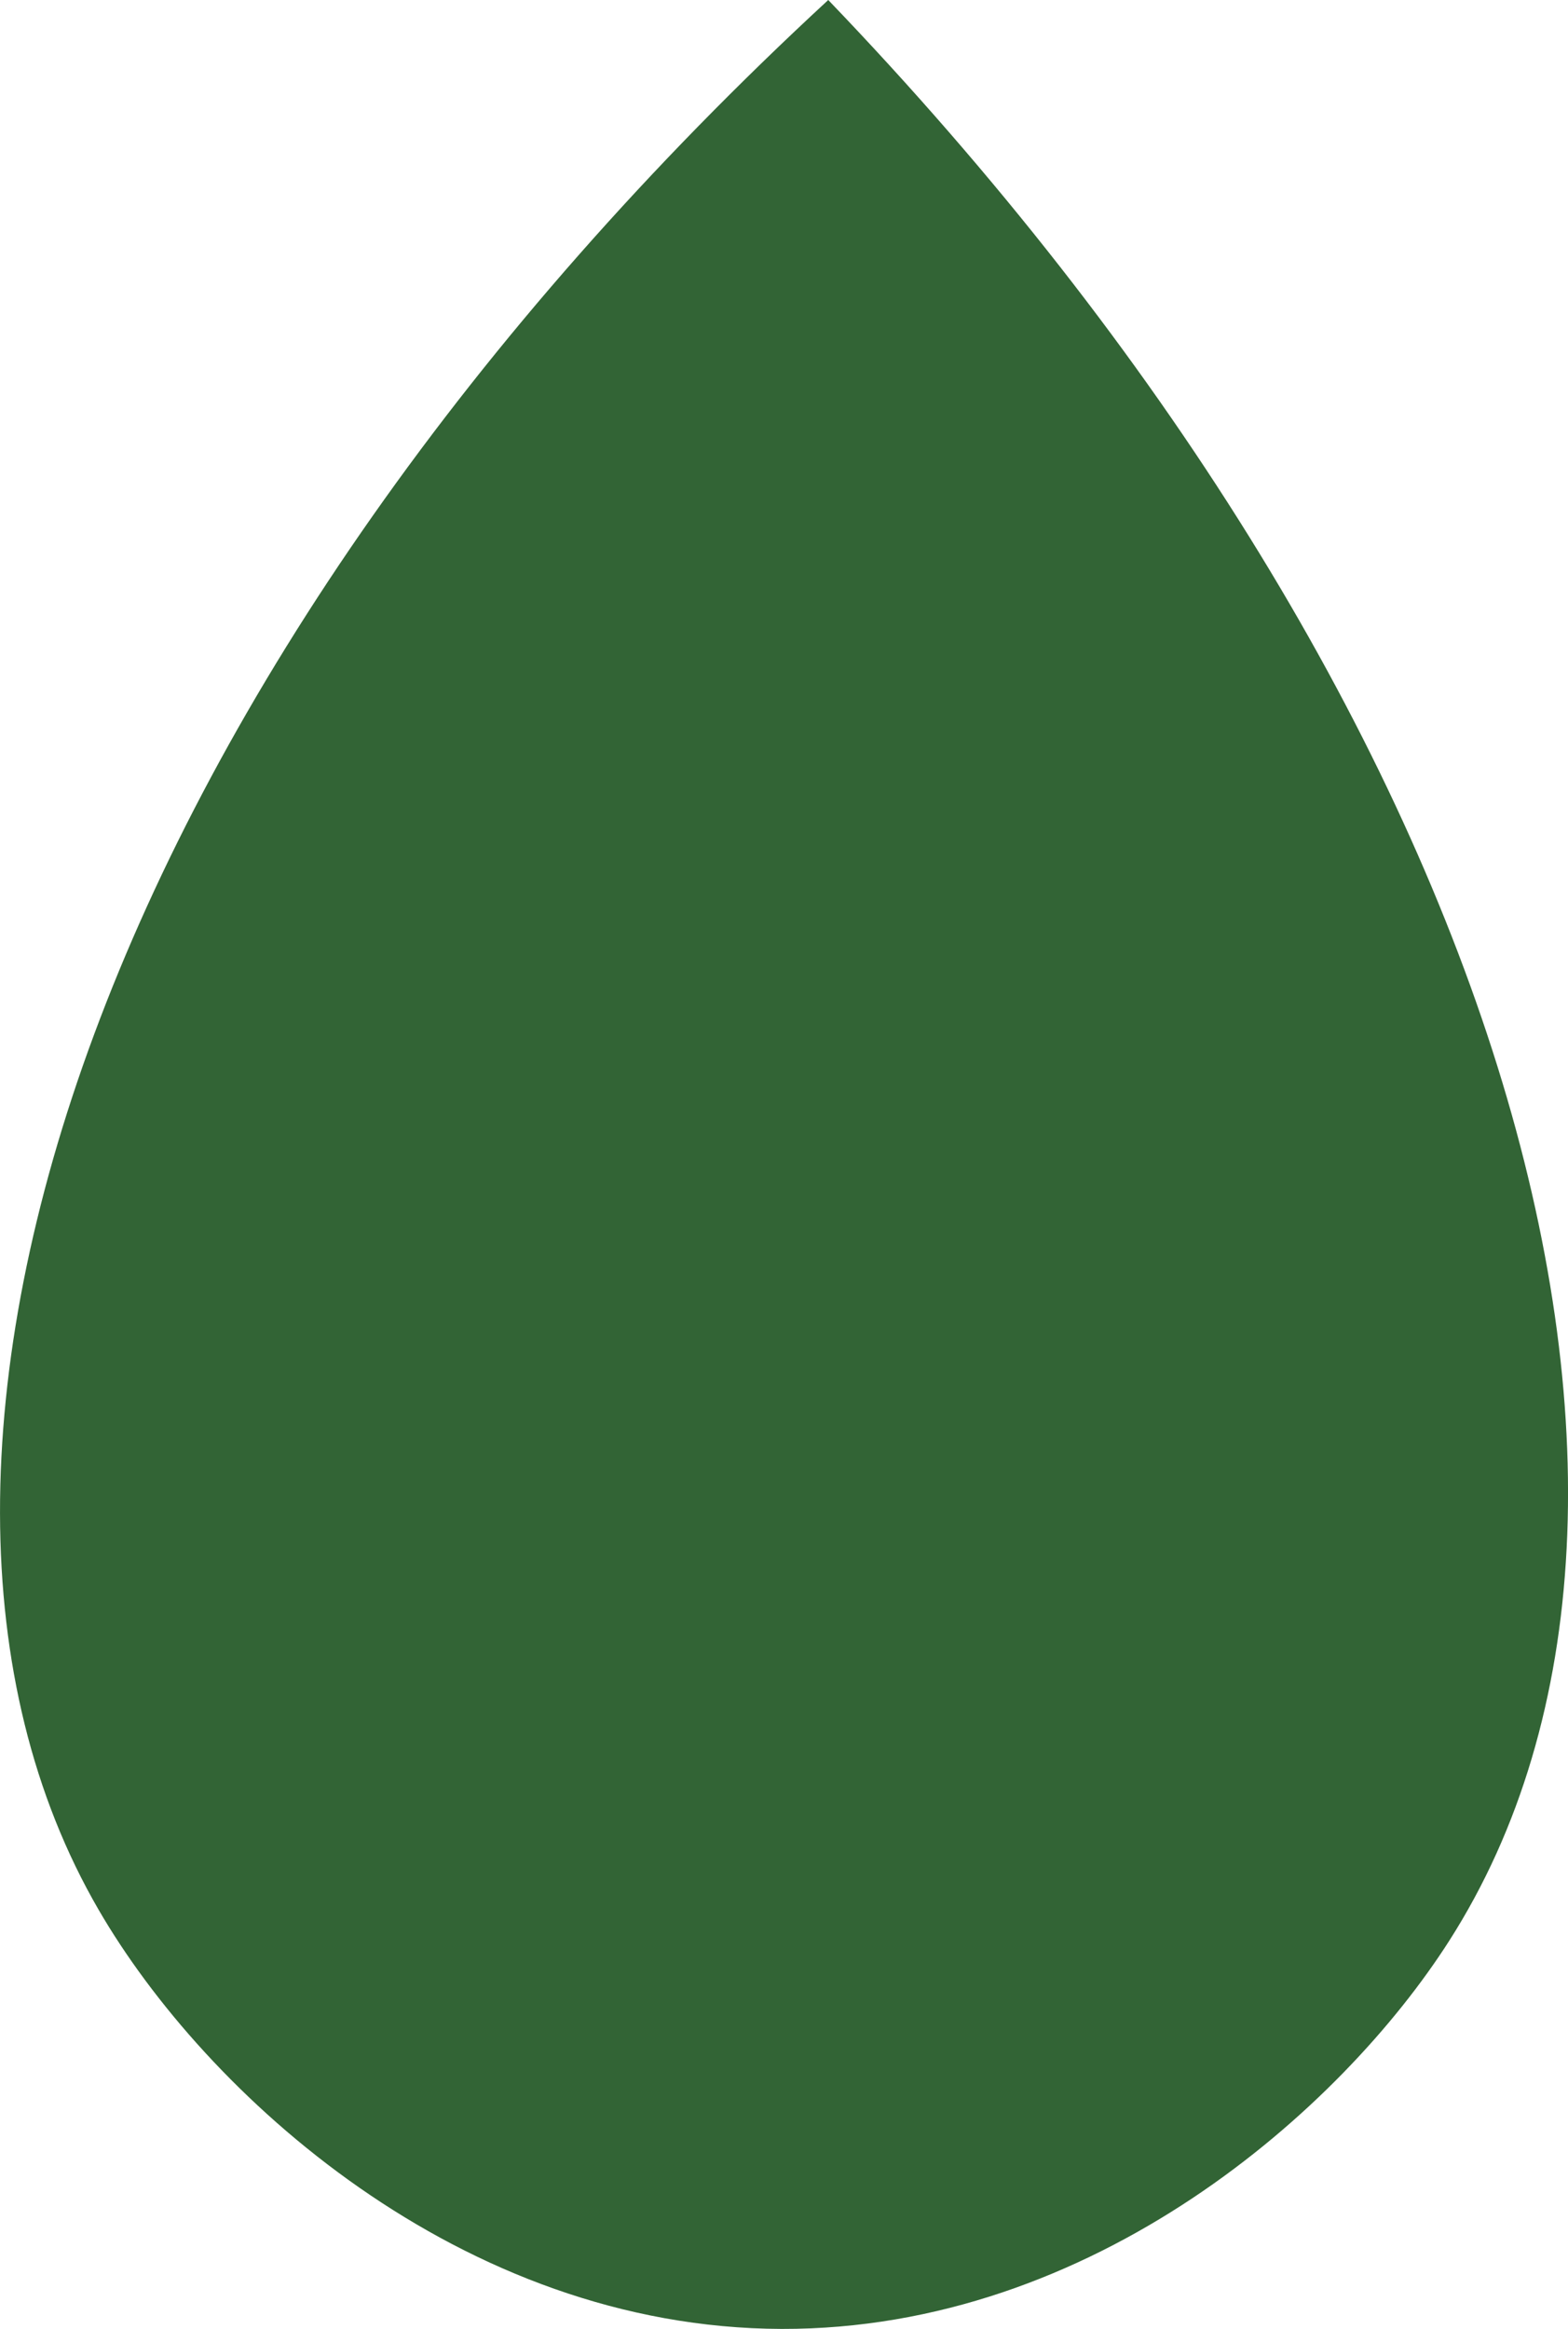 <?xml version="1.0" encoding="UTF-8"?>
<svg id="Calque_2" data-name="Calque 2" xmlns="http://www.w3.org/2000/svg" viewBox="0 0 101 150">
  <defs>
    <style>
      .cls-1 {
        fill: #326435;
        stroke-width: 0px;
      }
    </style>
  </defs>
  <g id="Calque_1-2" data-name="Calque 1">
    <path class="cls-1" d="m53.35,0C6.92,42.88-10.63,93.72,6.35,123c6.86,11.83,23.31,26.94,44,27,20.1.05,36.05-14.12,43-25,18.31-28.65,3.29-79.91-40-125Z"/>
  </g>
</svg>
